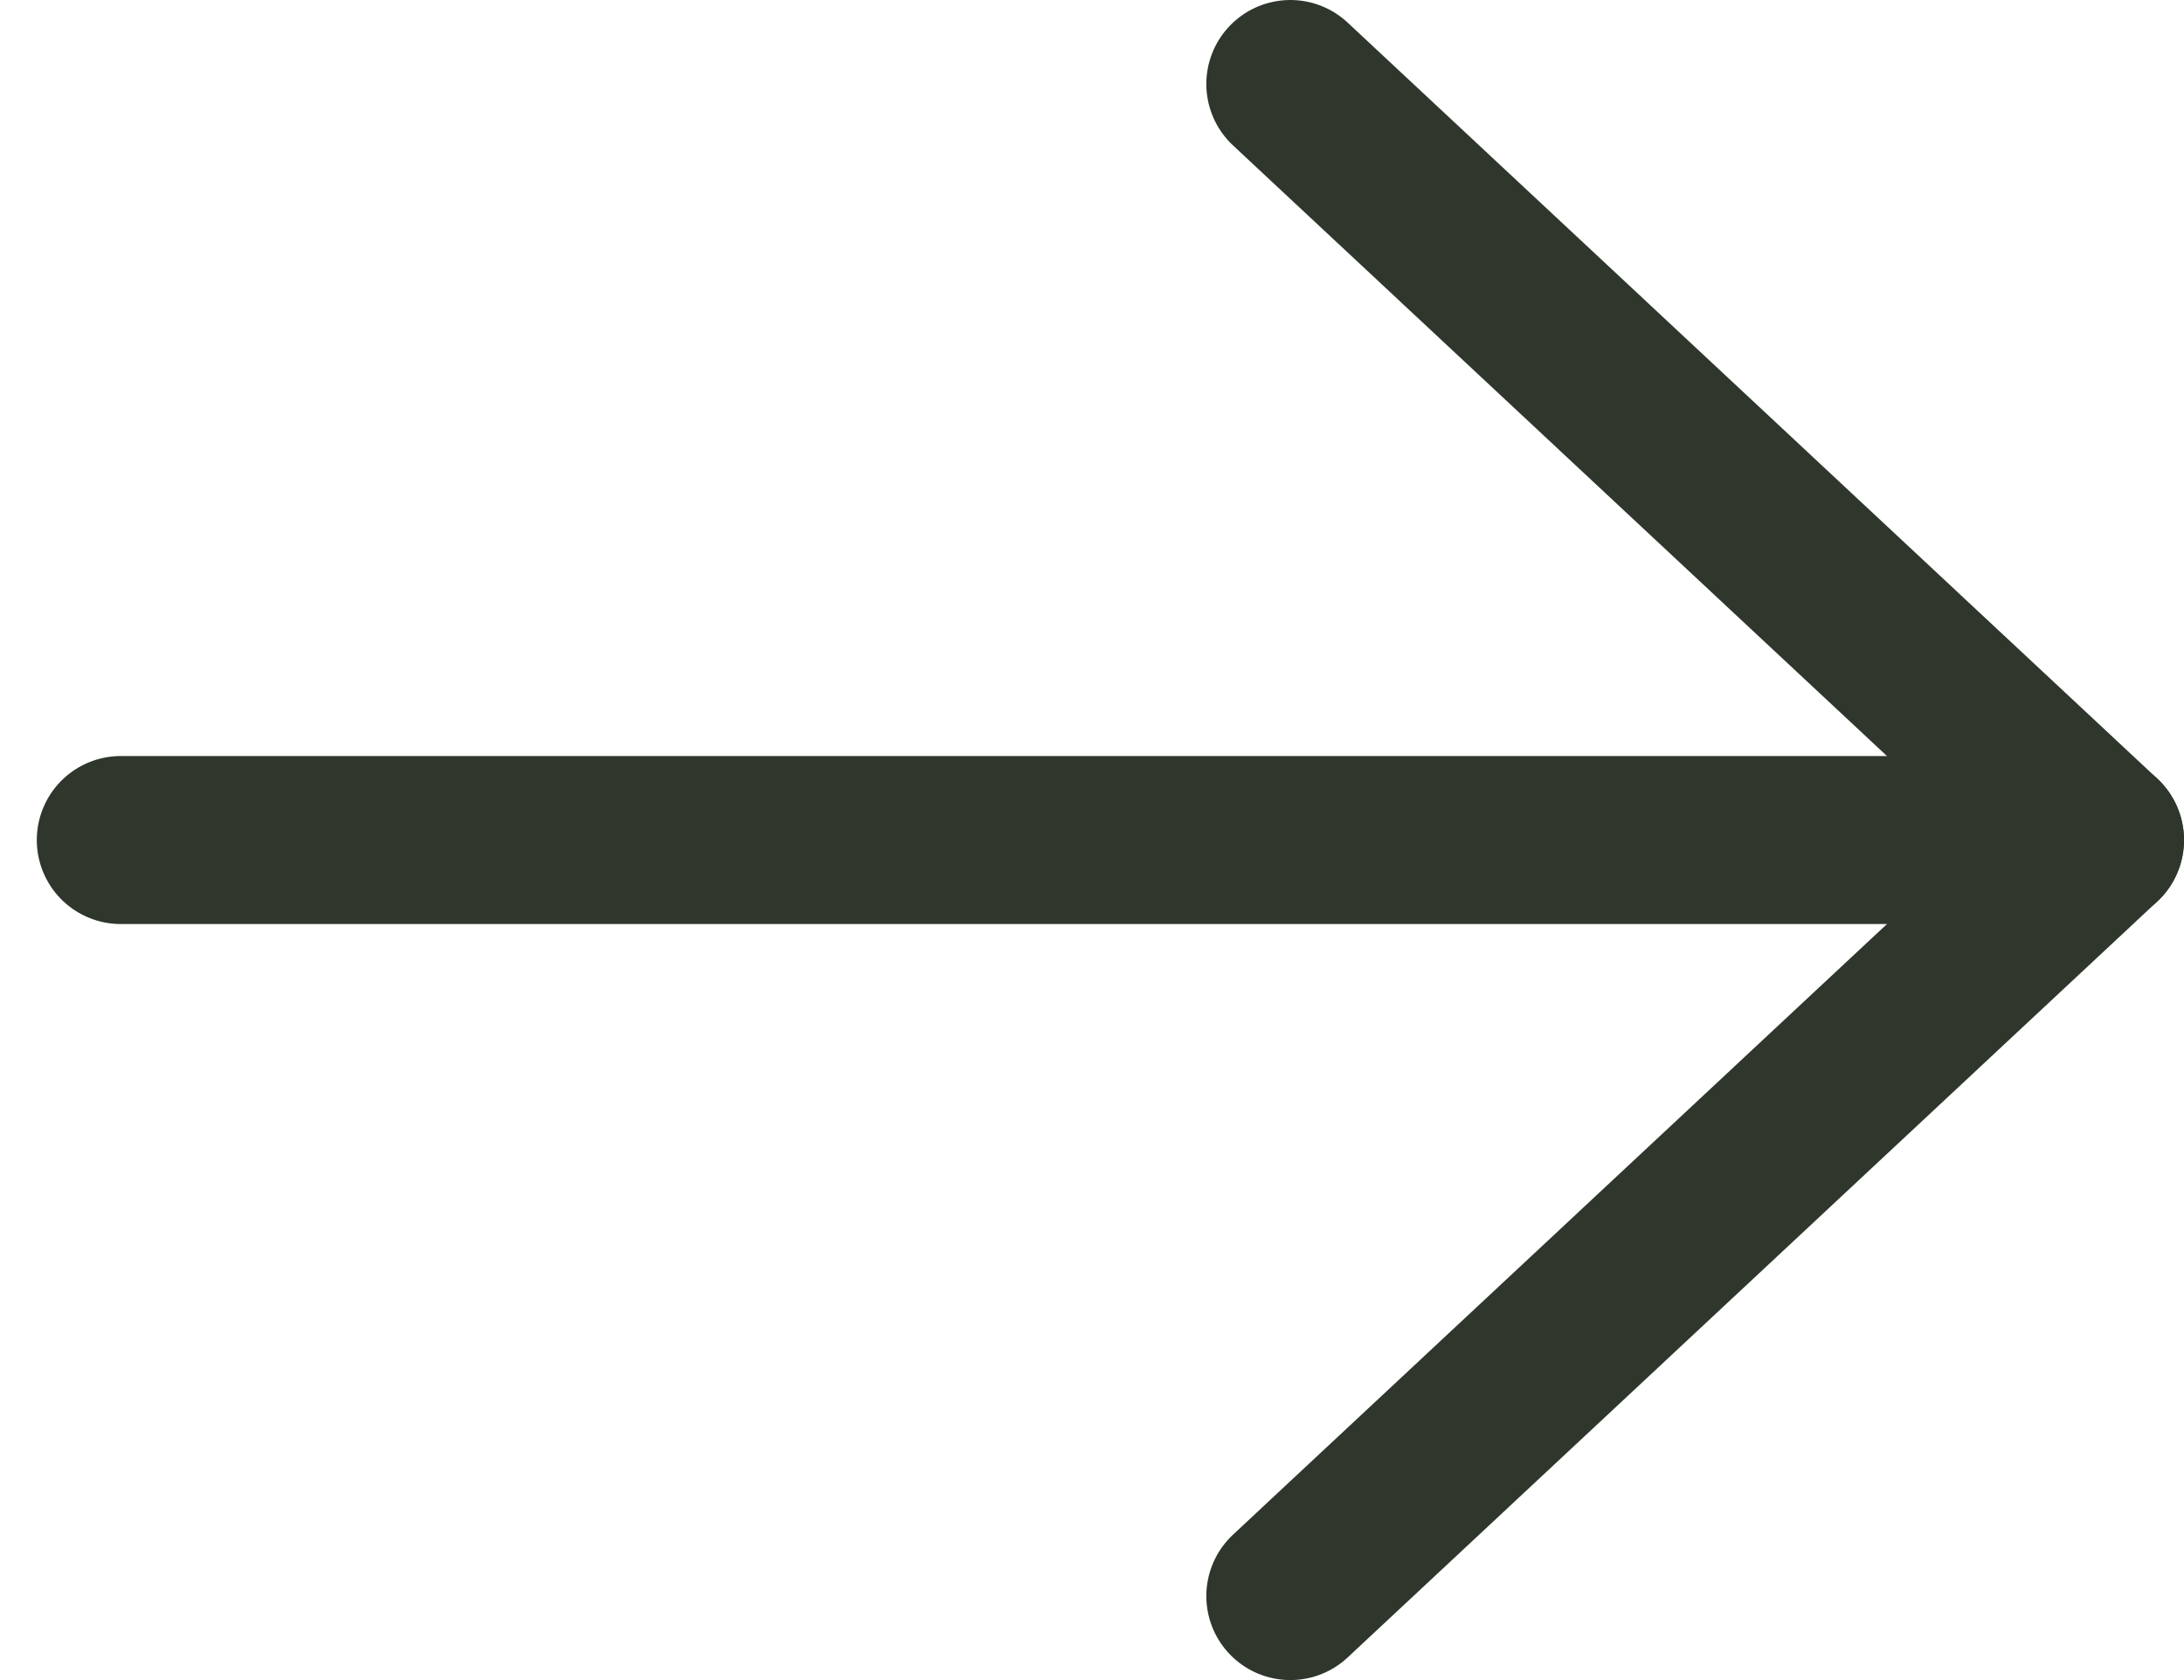 <svg xmlns="http://www.w3.org/2000/svg" width="26" height="20" viewBox="0 0 26 20" fill="none">
  <path d="M1.438 10H25" stroke="#2F372D" stroke-width="2" stroke-linecap="round"
    stroke-linejoin="round" />
  <path d="M15.361 1L25 10L15.361 19" stroke="#2F372D" stroke-width="2" stroke-linecap="round"
    stroke-linejoin="round" />
</svg>